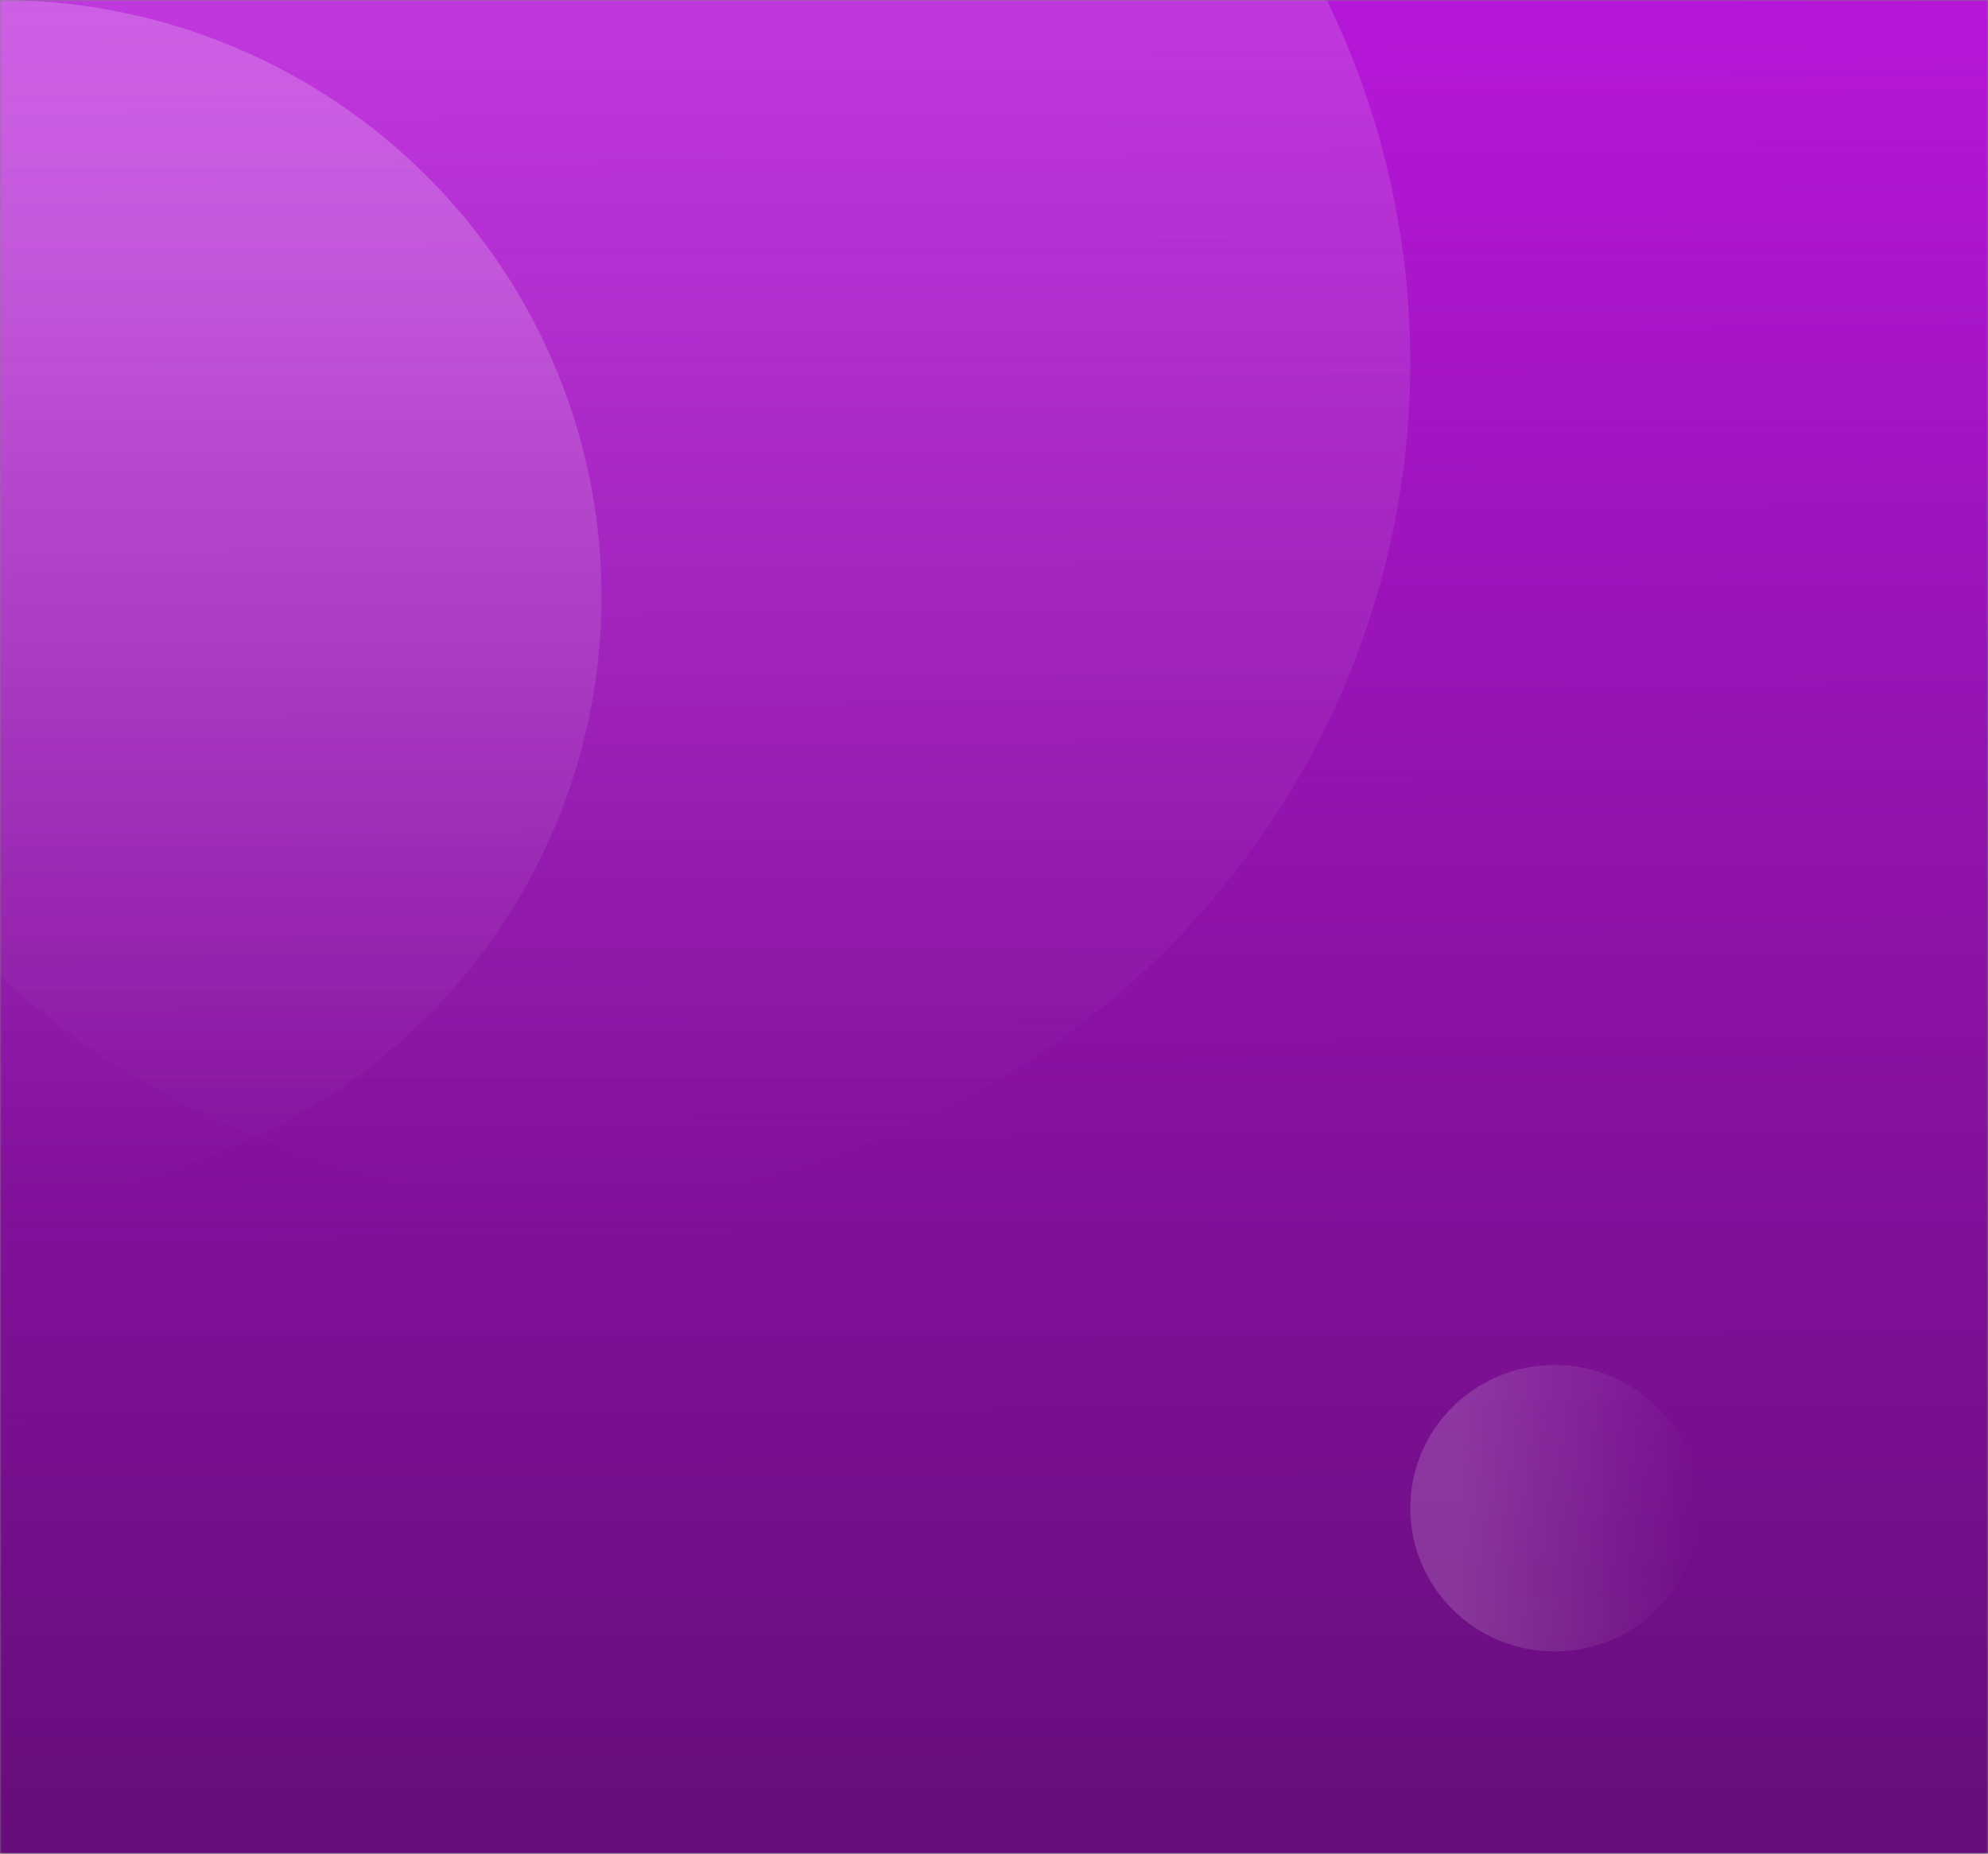 <svg width="605" height="564" viewBox="0 0 605 564" fill="none" xmlns="http://www.w3.org/2000/svg">
<rect x="0" y="0" width="605" height="564" fill="#808080" stroke="none"/>
<mask id="mask0_2066_1035" style="mask-type:alpha" maskUnits="userSpaceOnUse" x="0" y="0" width="605" height="564">
<rect width="605" height="564" fill="#3056D3"/>
</mask>
<g mask="url(#mask0_2066_1035)">
<rect width="605" height="564" fill="url(#paint0_linear_2066_1035)"/>
<rect width="605" height="564" fill="url(#paint1_linear_2066_1035)"/>
<ellipse cx="173.226" cy="110.236" rx="255.962" ry="253.8" fill="url(#paint2_linear_2066_1035)"/>
<ellipse cx="473.141" cy="458.891" rx="43.582" ry="43.953" transform="rotate(-90 473.141 458.891)" fill="url(#paint3_linear_2066_1035)"/>
<ellipse cx="1.52588e-05" cy="181.505" rx="183.051" ry="181.505" fill="url(#paint4_linear_2066_1035)"/>
</g>
<defs>
<linearGradient id="paint0_linear_2066_1035" x1="295" y1="-101" x2="303" y2="564" gradientUnits="userSpaceOnUse">
<stop offset="0.1" stop-color="#BD18E1"/>
<stop offset="1" stop-color="#670D7B"/>
</linearGradient>
<linearGradient id="paint1_linear_2066_1035" x1="303" y1="-100" x2="303" y2="564" gradientUnits="userSpaceOnUse">
<stop stop-color="#BD18E1"/>
<stop offset="0.19" stop-color="#AD16CE" stop-opacity="0.13"/>
<stop offset="1" stop-color="#670D7B"/>
</linearGradient>
<linearGradient id="paint2_linear_2066_1035" x1="173.226" y1="-143.564" x2="173.226" y2="364.036" gradientUnits="userSpaceOnUse">
<stop offset="0.177" stop-color="white" stop-opacity="0.16"/>
<stop offset="1" stop-color="white" stop-opacity="0"/>
</linearGradient>
<linearGradient id="paint3_linear_2066_1035" x1="473.141" y1="414.938" x2="473.141" y2="502.844" gradientUnits="userSpaceOnUse">
<stop offset="0.177" stop-color="white" stop-opacity="0.16"/>
<stop offset="1" stop-color="white" stop-opacity="0"/>
</linearGradient>
<linearGradient id="paint4_linear_2066_1035" x1="1.52588e-05" y1="0" x2="1.52588e-05" y2="363.011" gradientUnits="userSpaceOnUse">
<stop offset="0.177" stop-color="white" stop-opacity="0.2"/>
<stop offset="1" stop-color="white" stop-opacity="0"/>
</linearGradient>
</defs>
</svg>
